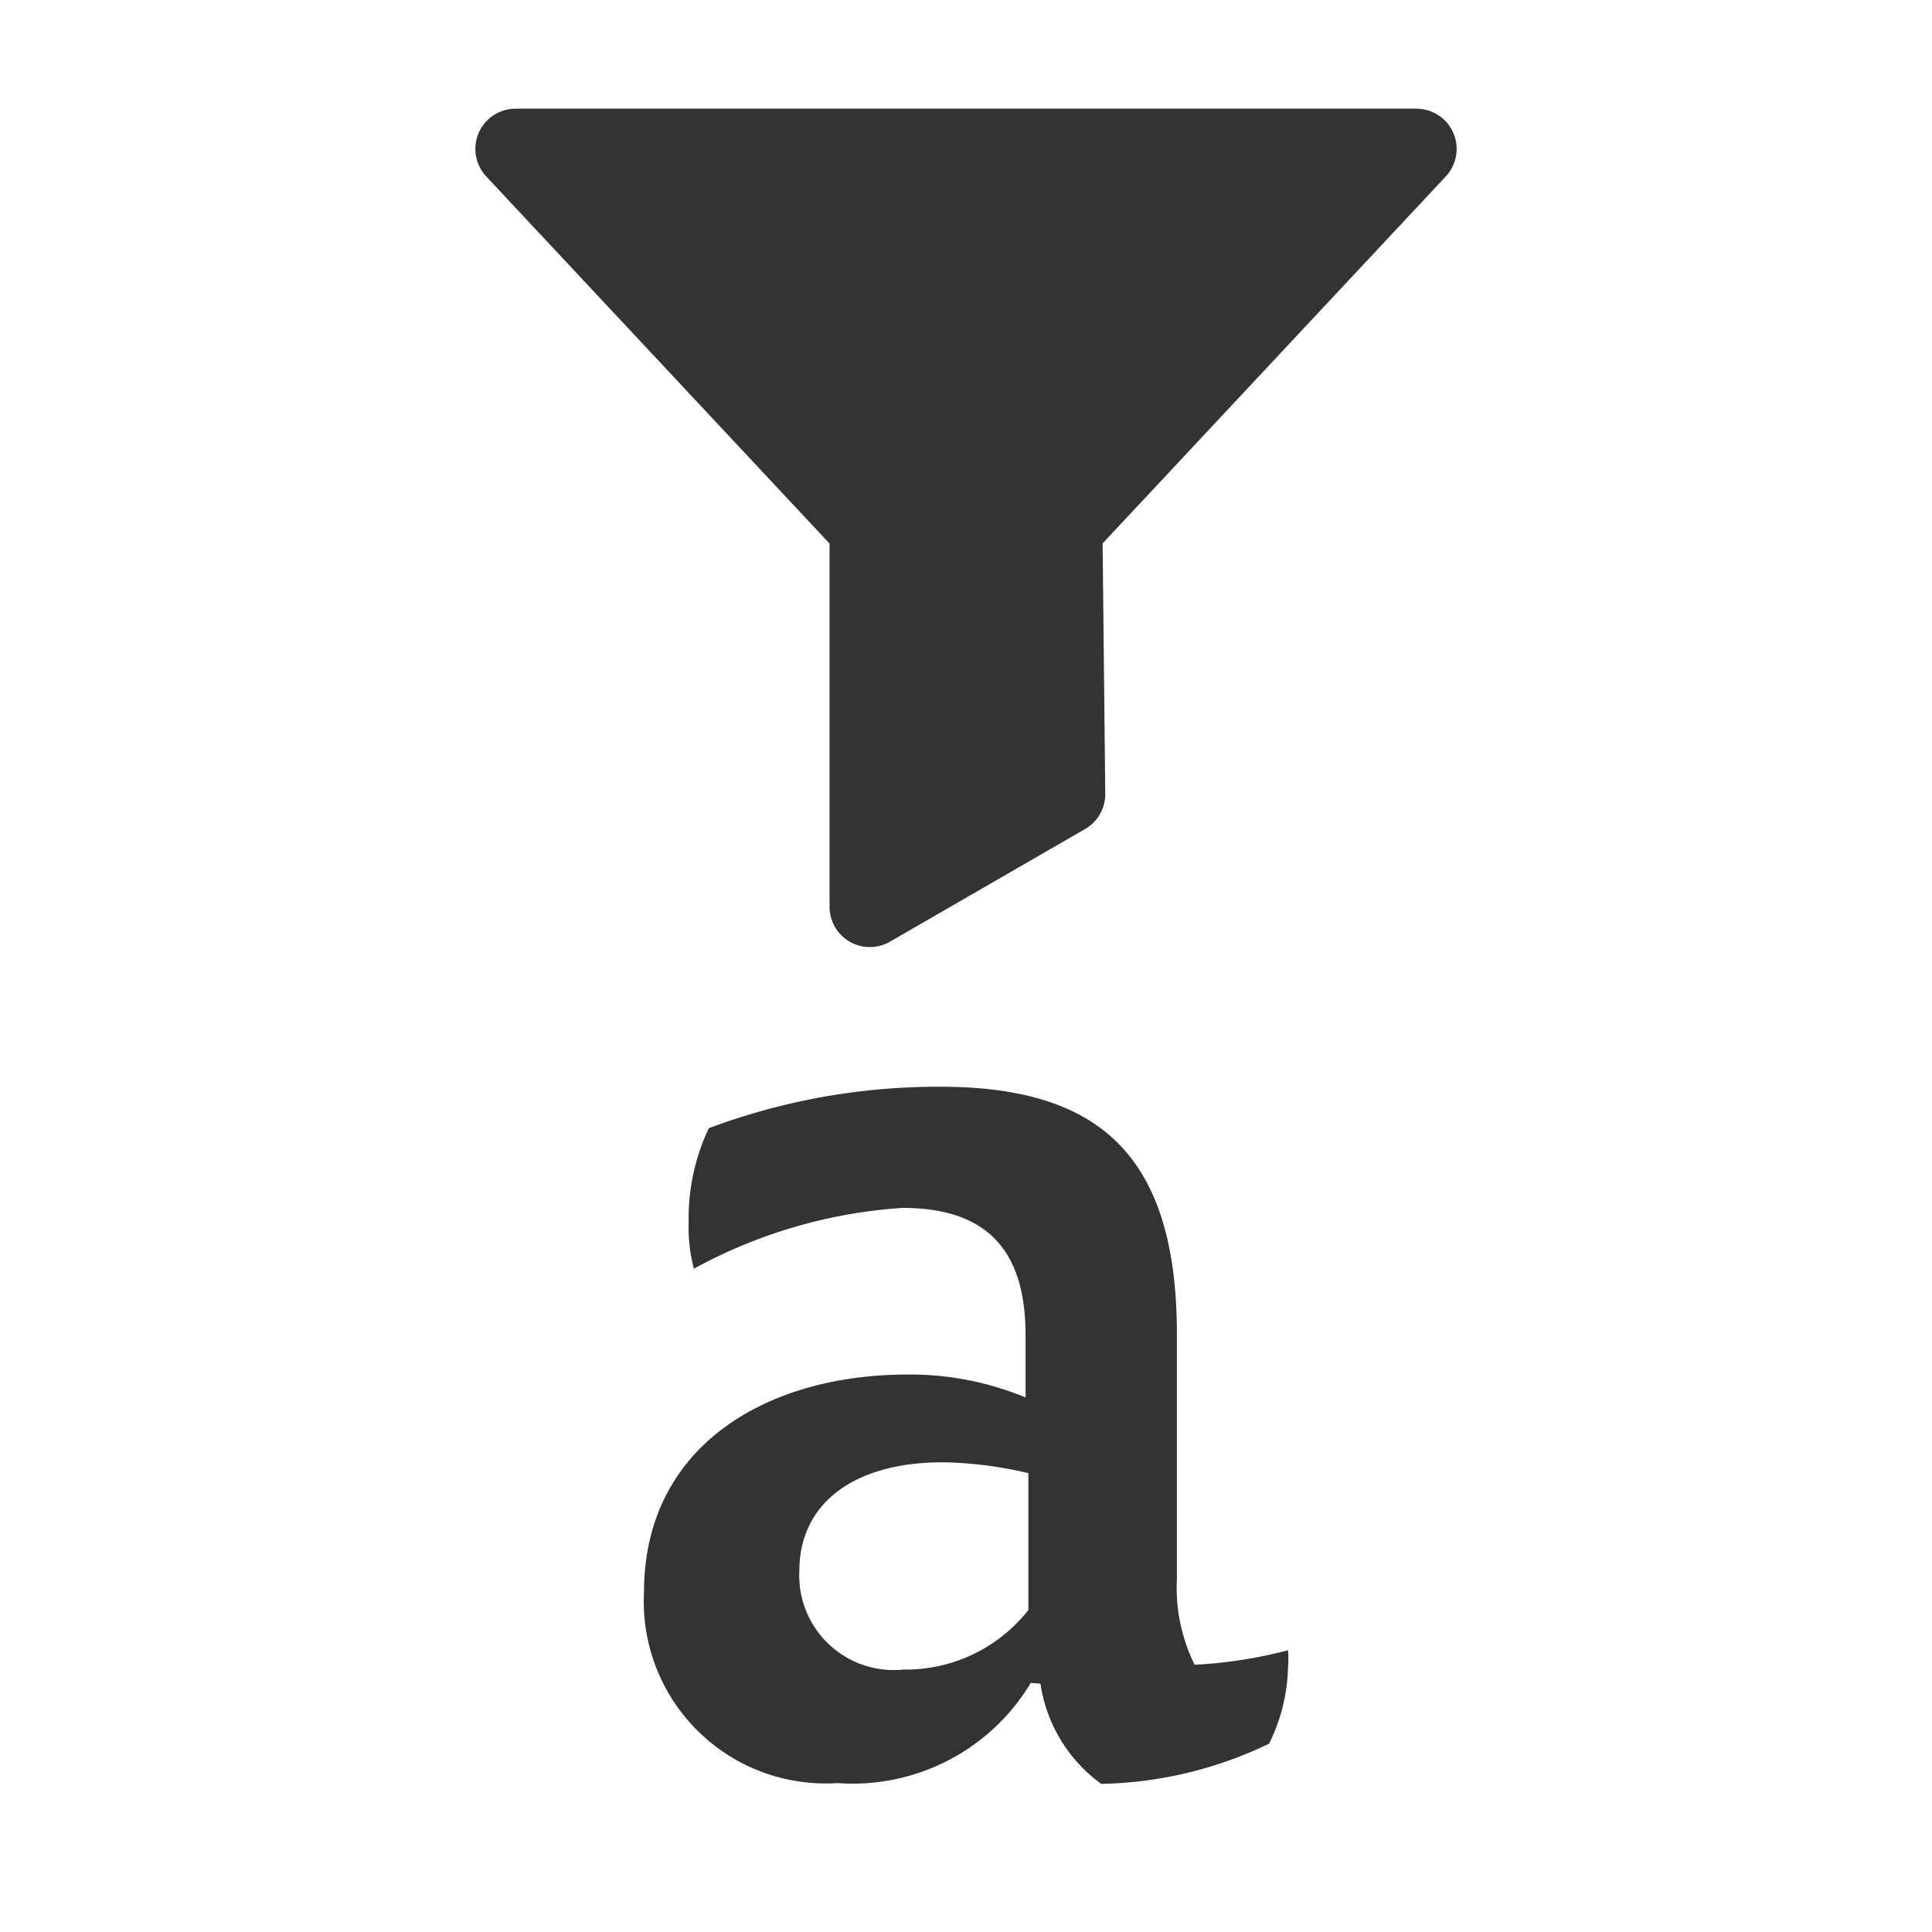 <svg id="Layer_1" data-name="Layer 1" xmlns="http://www.w3.org/2000/svg" viewBox="0 0 48 48"><defs><style>.cls-1,.cls-2{fill:#333;}.cls-1{stroke:#333;stroke-linecap:round;stroke-linejoin:round;stroke-width:2px;}</style></defs><polygon class="cls-1" points="12.81 3.7 35.19 3.7 26.39 13.11 26.46 19.73 21.61 22.53 21.61 13.11 12.81 3.7"/><path class="cls-2" d="M25.61,41.81a5.16,5.16,0,0,1-4.8,2.49A4.52,4.52,0,0,1,16,39.56c0-3.6,3-5.41,6.55-5.41a7.47,7.47,0,0,1,2.93.57V33.17c0-2.15-1-3.16-3.06-3.16a12.51,12.51,0,0,0-5.18,1.51,3.93,3.93,0,0,1-.13-1.14,5.22,5.22,0,0,1,.5-2.35A16.22,16.22,0,0,1,23.36,27c3.94,0,5.88,1.69,5.88,6.16v6.08a4.3,4.3,0,0,0,.44,2.12A11.29,11.29,0,0,0,32,41a2.38,2.38,0,0,1,0,.43,4.47,4.47,0,0,1-.47,1.89,10,10,0,0,1-4.17,1,3.75,3.75,0,0,1-1.51-2.49Zm-.06-5.21a9.93,9.93,0,0,0-2.12-.27c-2.29,0-3.57,1.08-3.57,2.69a2.35,2.35,0,0,0,2.59,2.46A3.88,3.88,0,0,0,25.55,40Z"/></svg>
